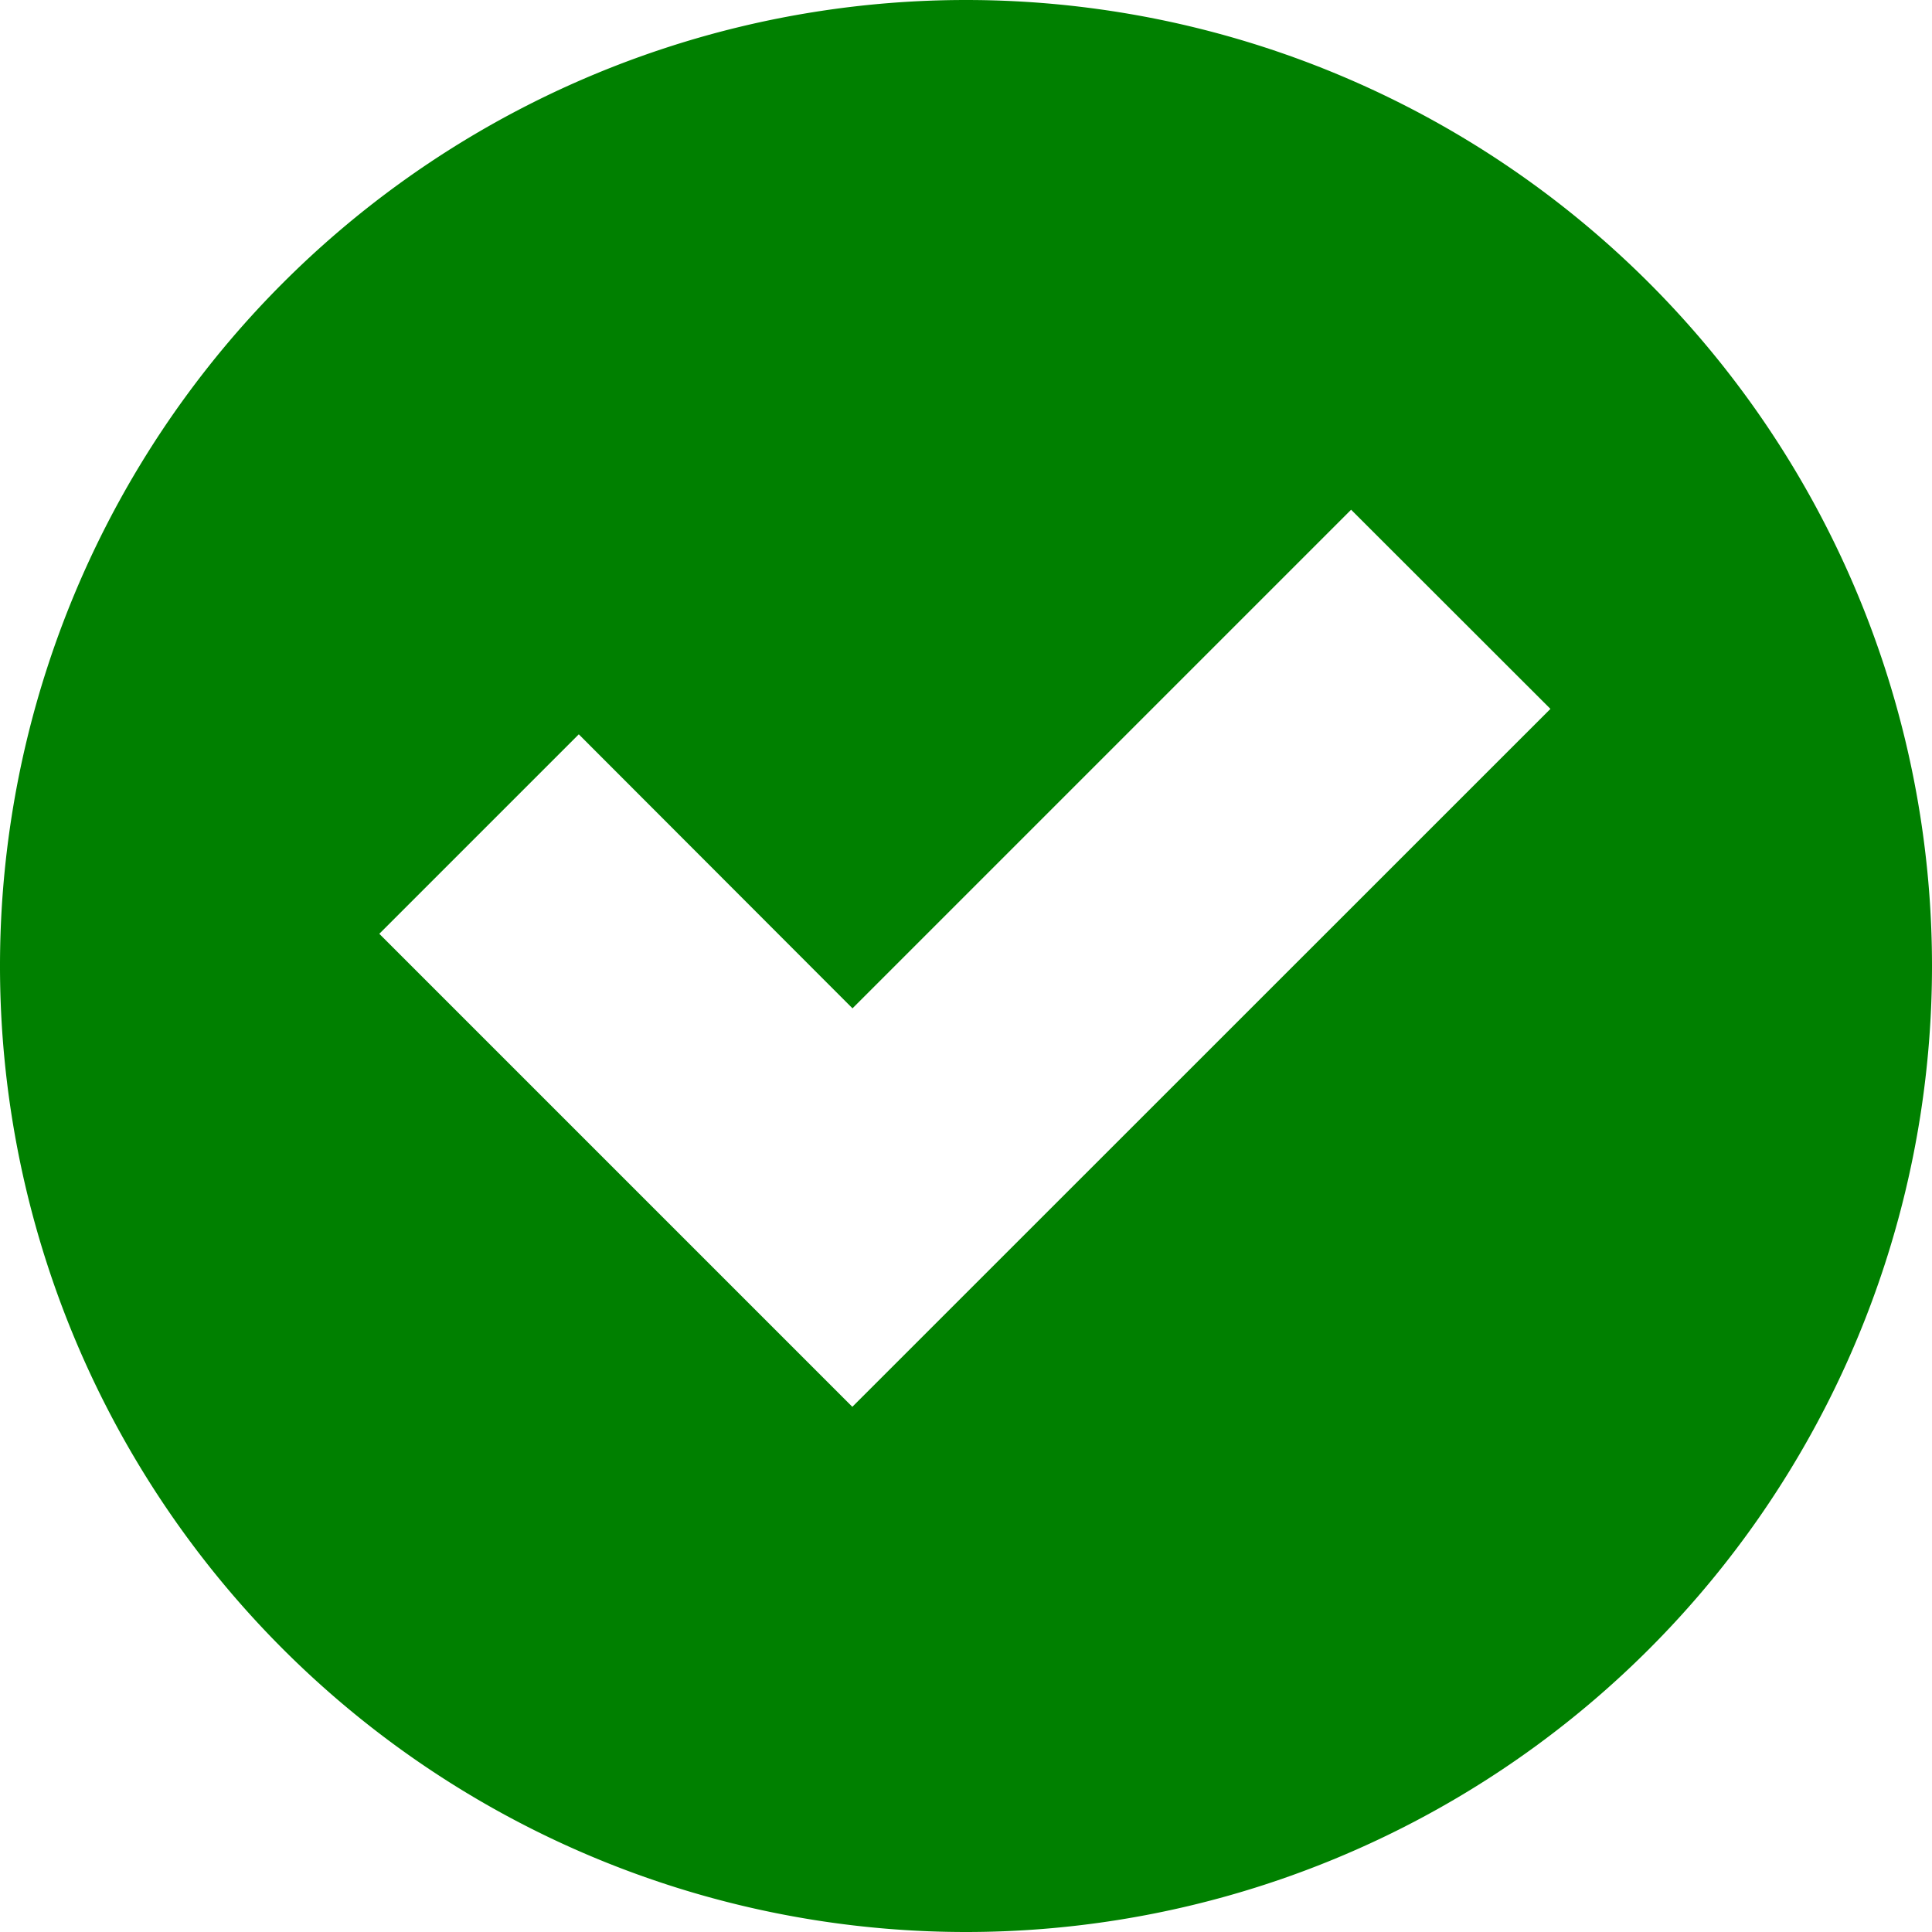 <svg xmlns="http://www.w3.org/2000/svg" viewBox="0 0 12 12" width="12" height="12">
    <path d="M6 0a6 6 0 1 1 0 12A6 6 0 0 1 6 0Zm-.705 8.737L9.63 4.403 8.392 3.166 5.295 6.263l-1.7-1.702L2.356 5.8l2.938 2.938Z"
          fill="green"></path>
</svg>